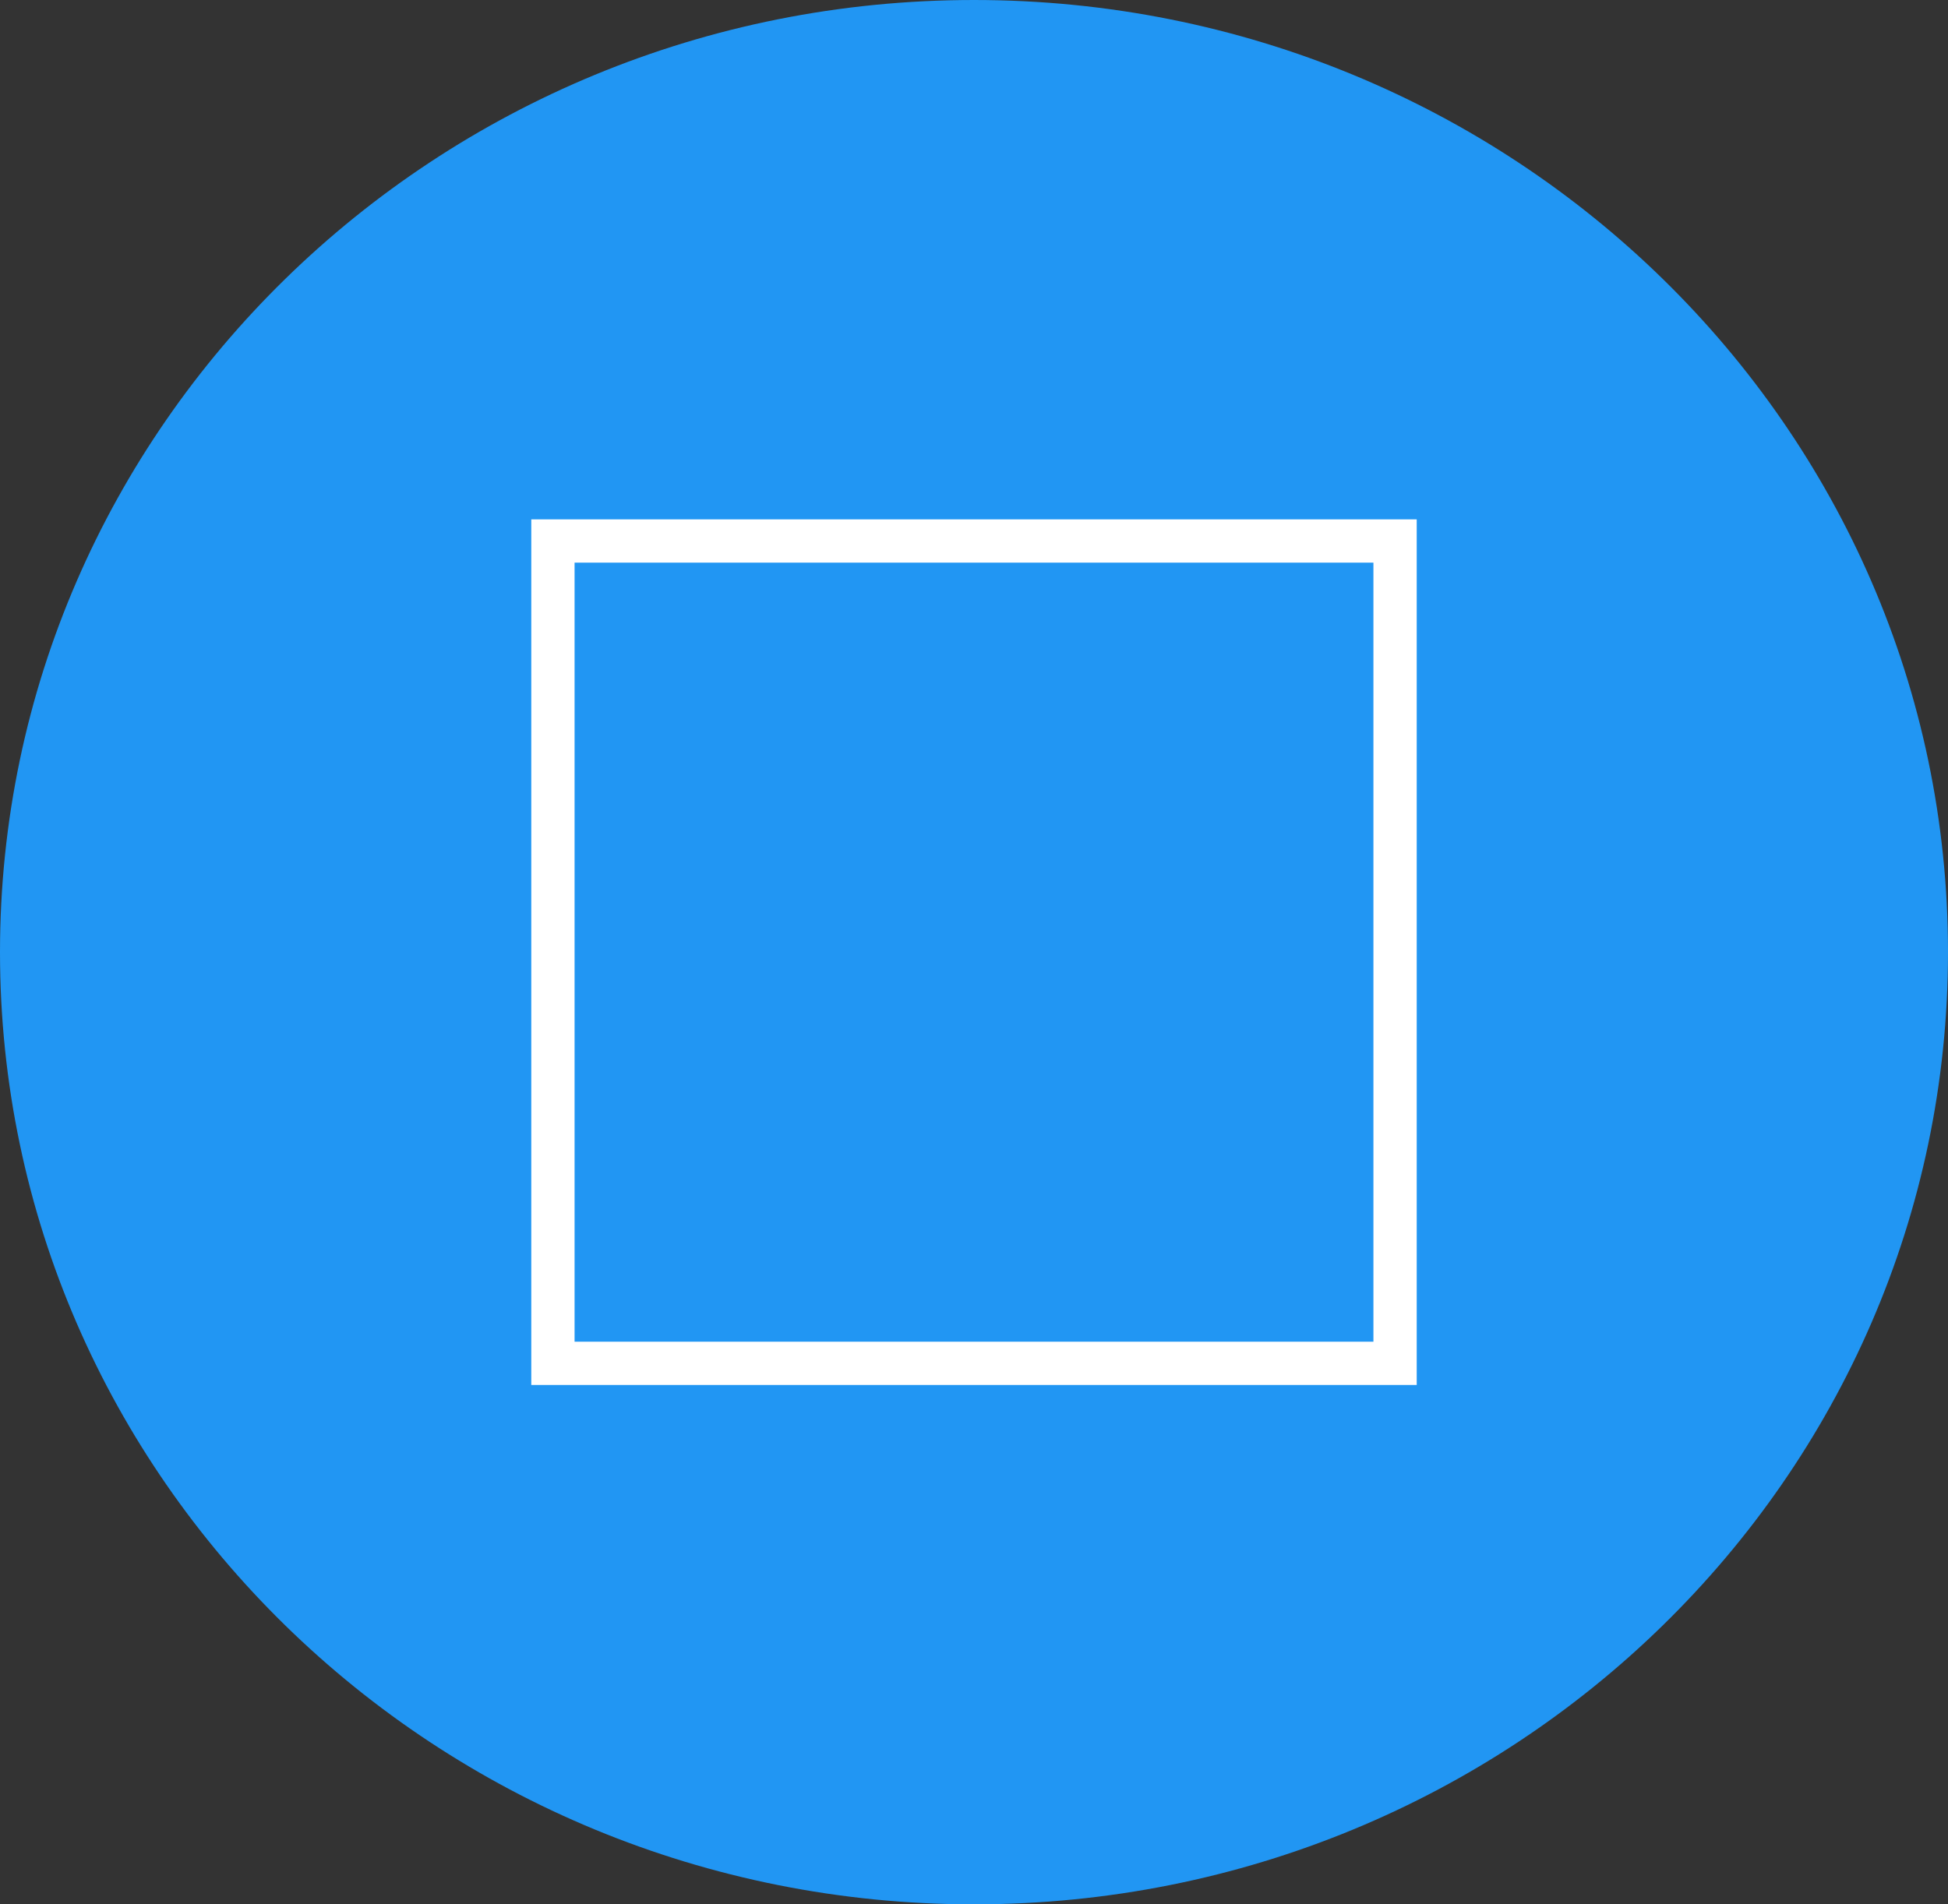 <svg width="45" height="44" viewBox="0 0 45 44" fill="none" xmlns="http://www.w3.org/2000/svg">
<rect x="0" y="0" width="45" height="44" fill="#333333" stroke="none"/>
<path d="M45 22C45 28.075 42.482 33.575 38.41 37.556C34.338 41.538 28.713 44 22.5 44C16.287 44 10.662 41.538 6.59 37.556C2.518 33.575 0 28.075 0 22C0 15.925 2.518 10.425 6.59 6.444C10.662 2.462 16.287 0 22.5 0C28.713 0 34.338 2.462 38.41 6.444C42.482 10.425 45 15.925 45 22Z" fill="#2196F3"/>
<g clip-path="url(#clip0)">
<path d="M32.727 15.799C31.967 16.125 31.156 16.341 30.311 16.446C31.18 15.939 31.844 15.141 32.156 14.18C31.345 14.652 30.45 14.986 29.497 15.172C28.727 14.371 27.63 13.875 26.434 13.875C24.112 13.875 22.243 15.717 22.243 17.976C22.243 18.301 22.271 18.614 22.34 18.911C18.854 18.745 15.769 17.111 13.697 14.623C13.335 15.236 13.123 15.939 13.123 16.695C13.123 18.115 13.871 19.374 14.986 20.102C14.312 20.09 13.651 19.899 13.091 19.598C13.091 19.61 13.091 19.626 13.091 19.642C13.091 21.635 14.544 23.29 16.451 23.671C16.109 23.762 15.737 23.806 15.351 23.806C15.083 23.806 14.812 23.791 14.557 23.736C15.101 25.36 16.642 26.554 18.476 26.593C17.049 27.684 15.237 28.341 13.276 28.341C12.932 28.341 12.602 28.326 12.273 28.285C14.13 29.456 16.332 30.125 18.706 30.125C26.422 30.125 30.641 23.875 30.641 18.457C30.641 18.276 30.634 18.101 30.625 17.927C31.458 17.35 32.157 16.629 32.727 15.799Z" fill="white"/>
</g>
<rect x="12.773" y="12.5" width="19.454" height="19" stroke="white"/>
<defs>
<clipPath id="clip0">
</clipPath>
</defs>
</svg>
